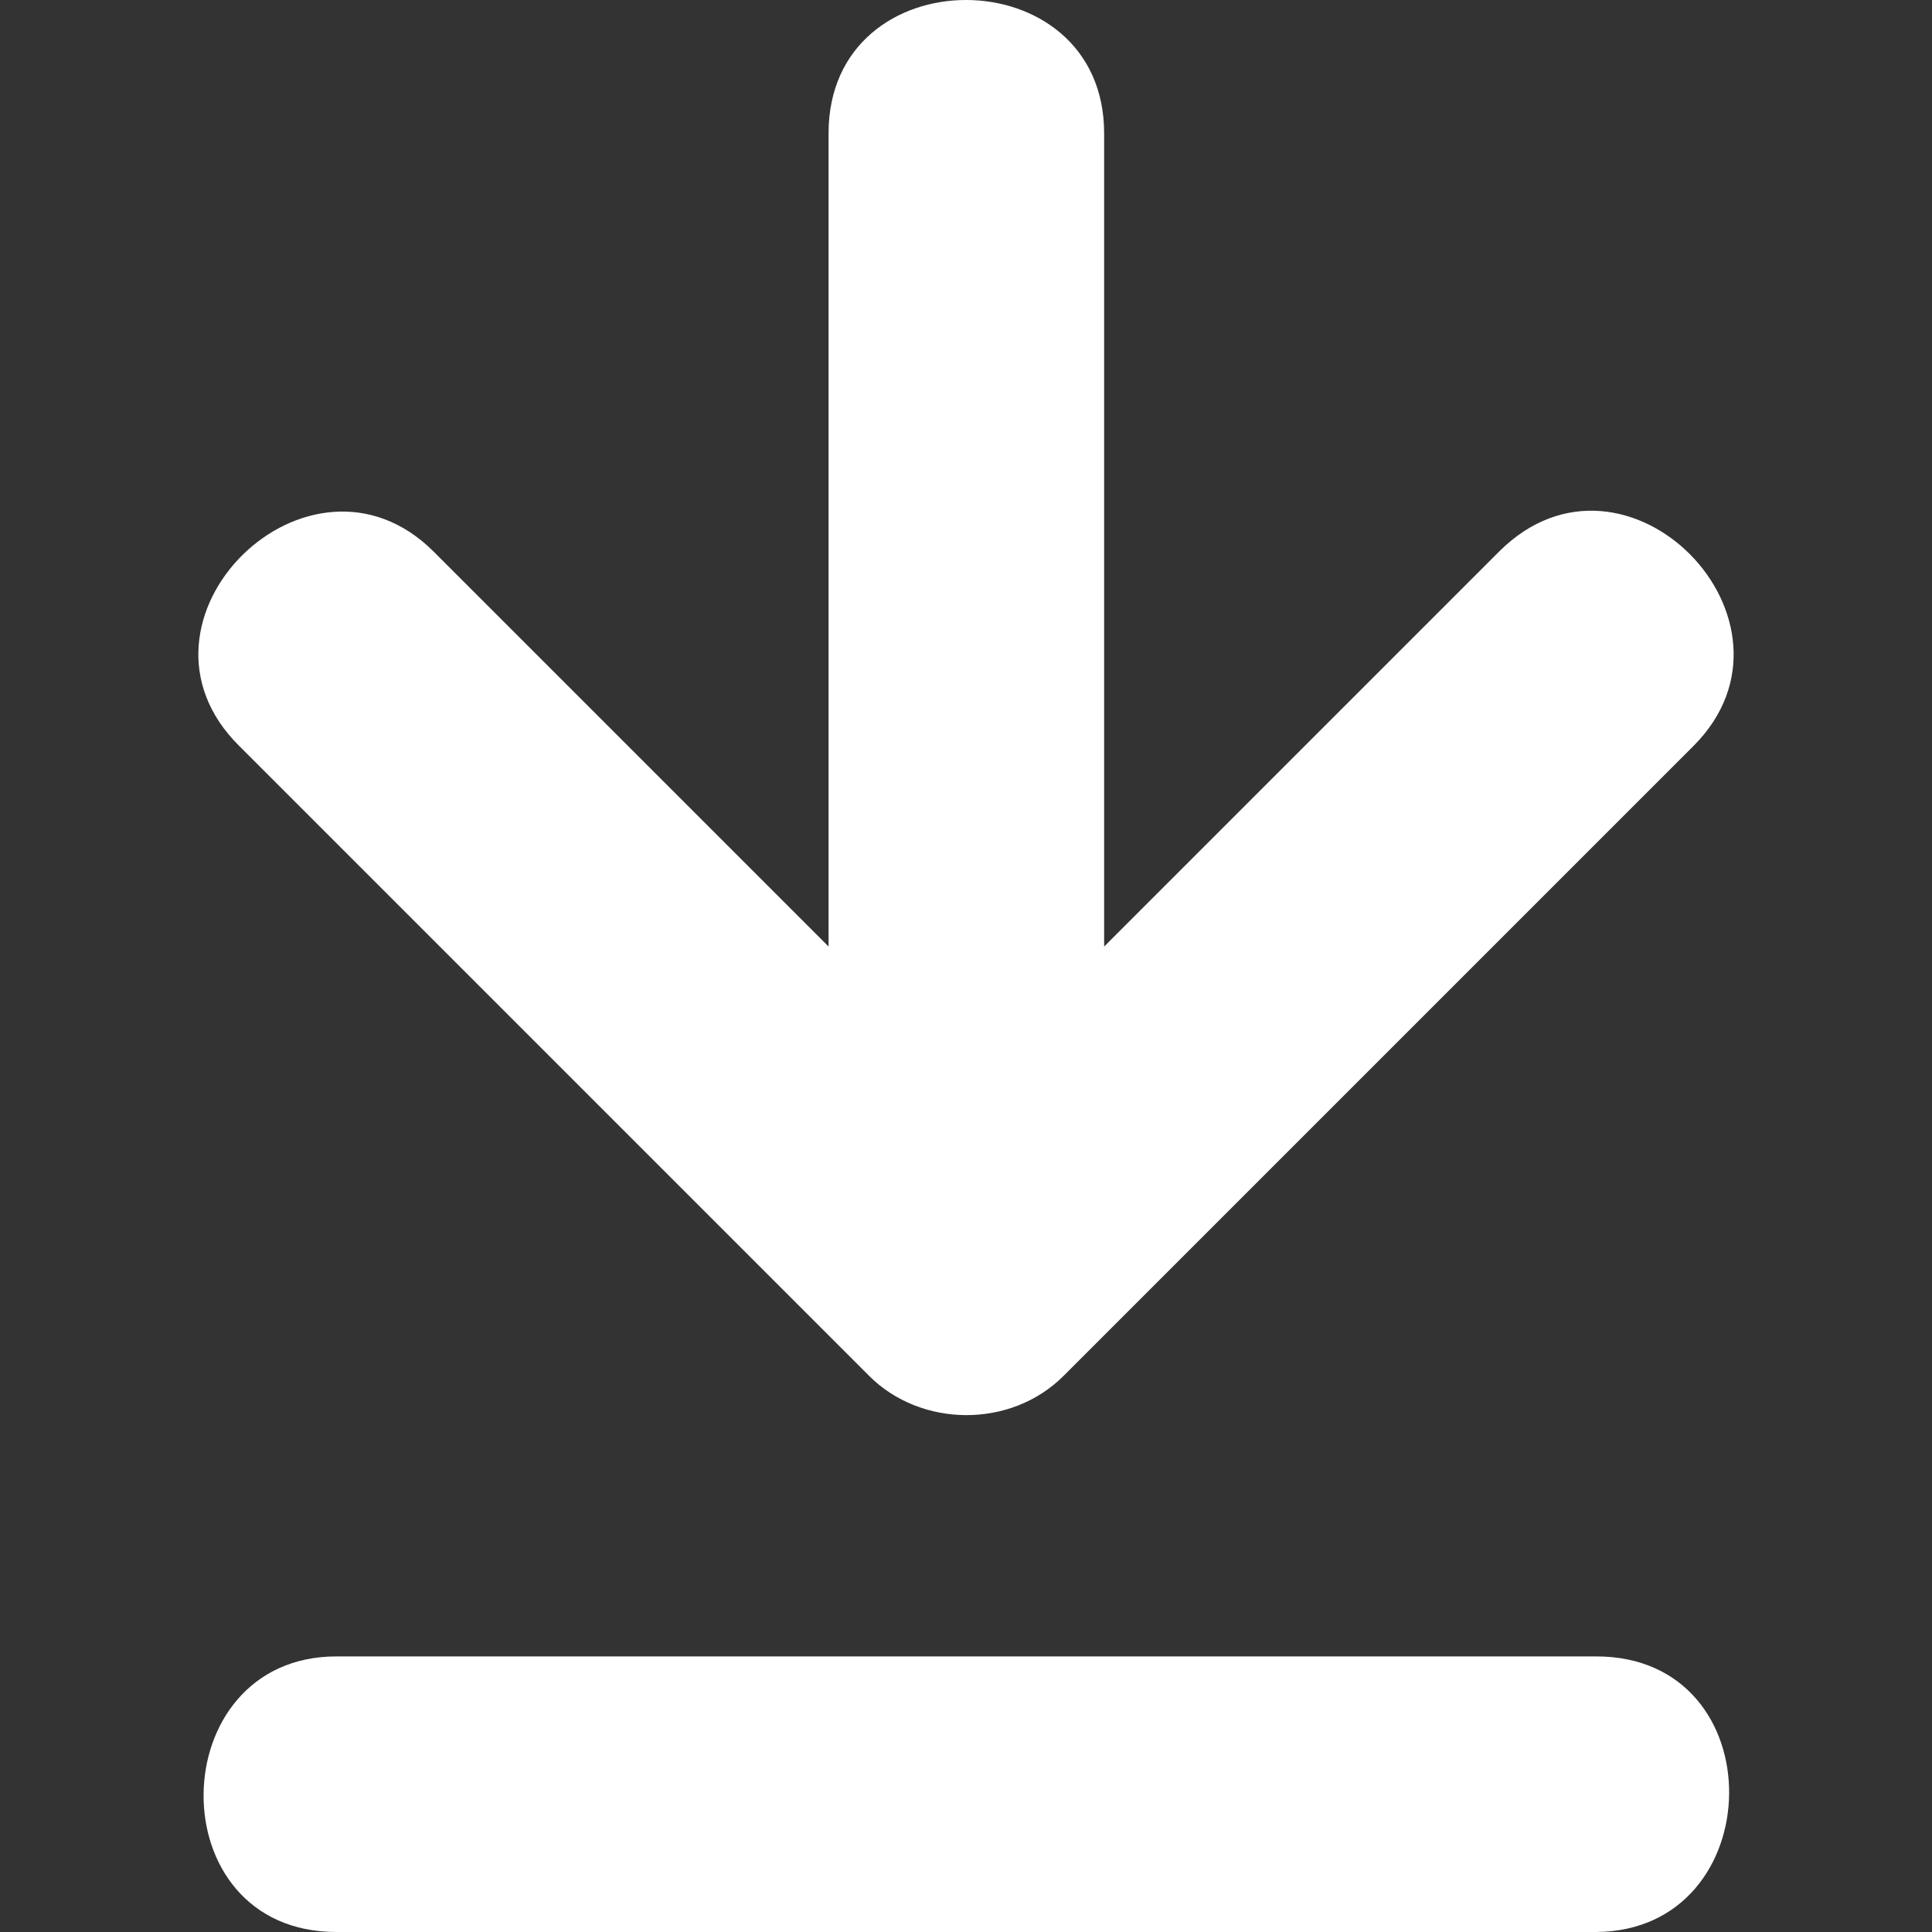 <svg xmlns="http://www.w3.org/2000/svg" version="1.1" xmlns:xlink="http://www.w3.org/1999/xlink" xmlns:svgjs="http://svgjs.com/svgjs" width="512" height="512" x="0" y="0" viewBox="0 0 357.42 357.42" style="enable-background:new 0 0 512 512" xml:space="preserve" class=""><rect x="0" y="0" width="357.42" height="357.42" fill="#333333" stroke="none"/><g><path d="M160.794 254.543c9.56 9.56 26.174 9.786 35.961 0l116.532-116.532c22.988-22.988-12.518-59.404-35.961-35.961l-73.06 73.06V24.665c0-32.774-50.982-33.002-50.982 0V175.11l-73.06-73.06c-22.988-22.988-59.404 12.746-35.961 35.961l116.531 116.532zM295.307 306.437H62.244c-32.32 0-33.23 50.982 0 50.982h233.063c32.32-.227 33.23-50.982 0-50.982z" fill="#ffffff" data-original="#000000" opacity="1"></path></g></svg>